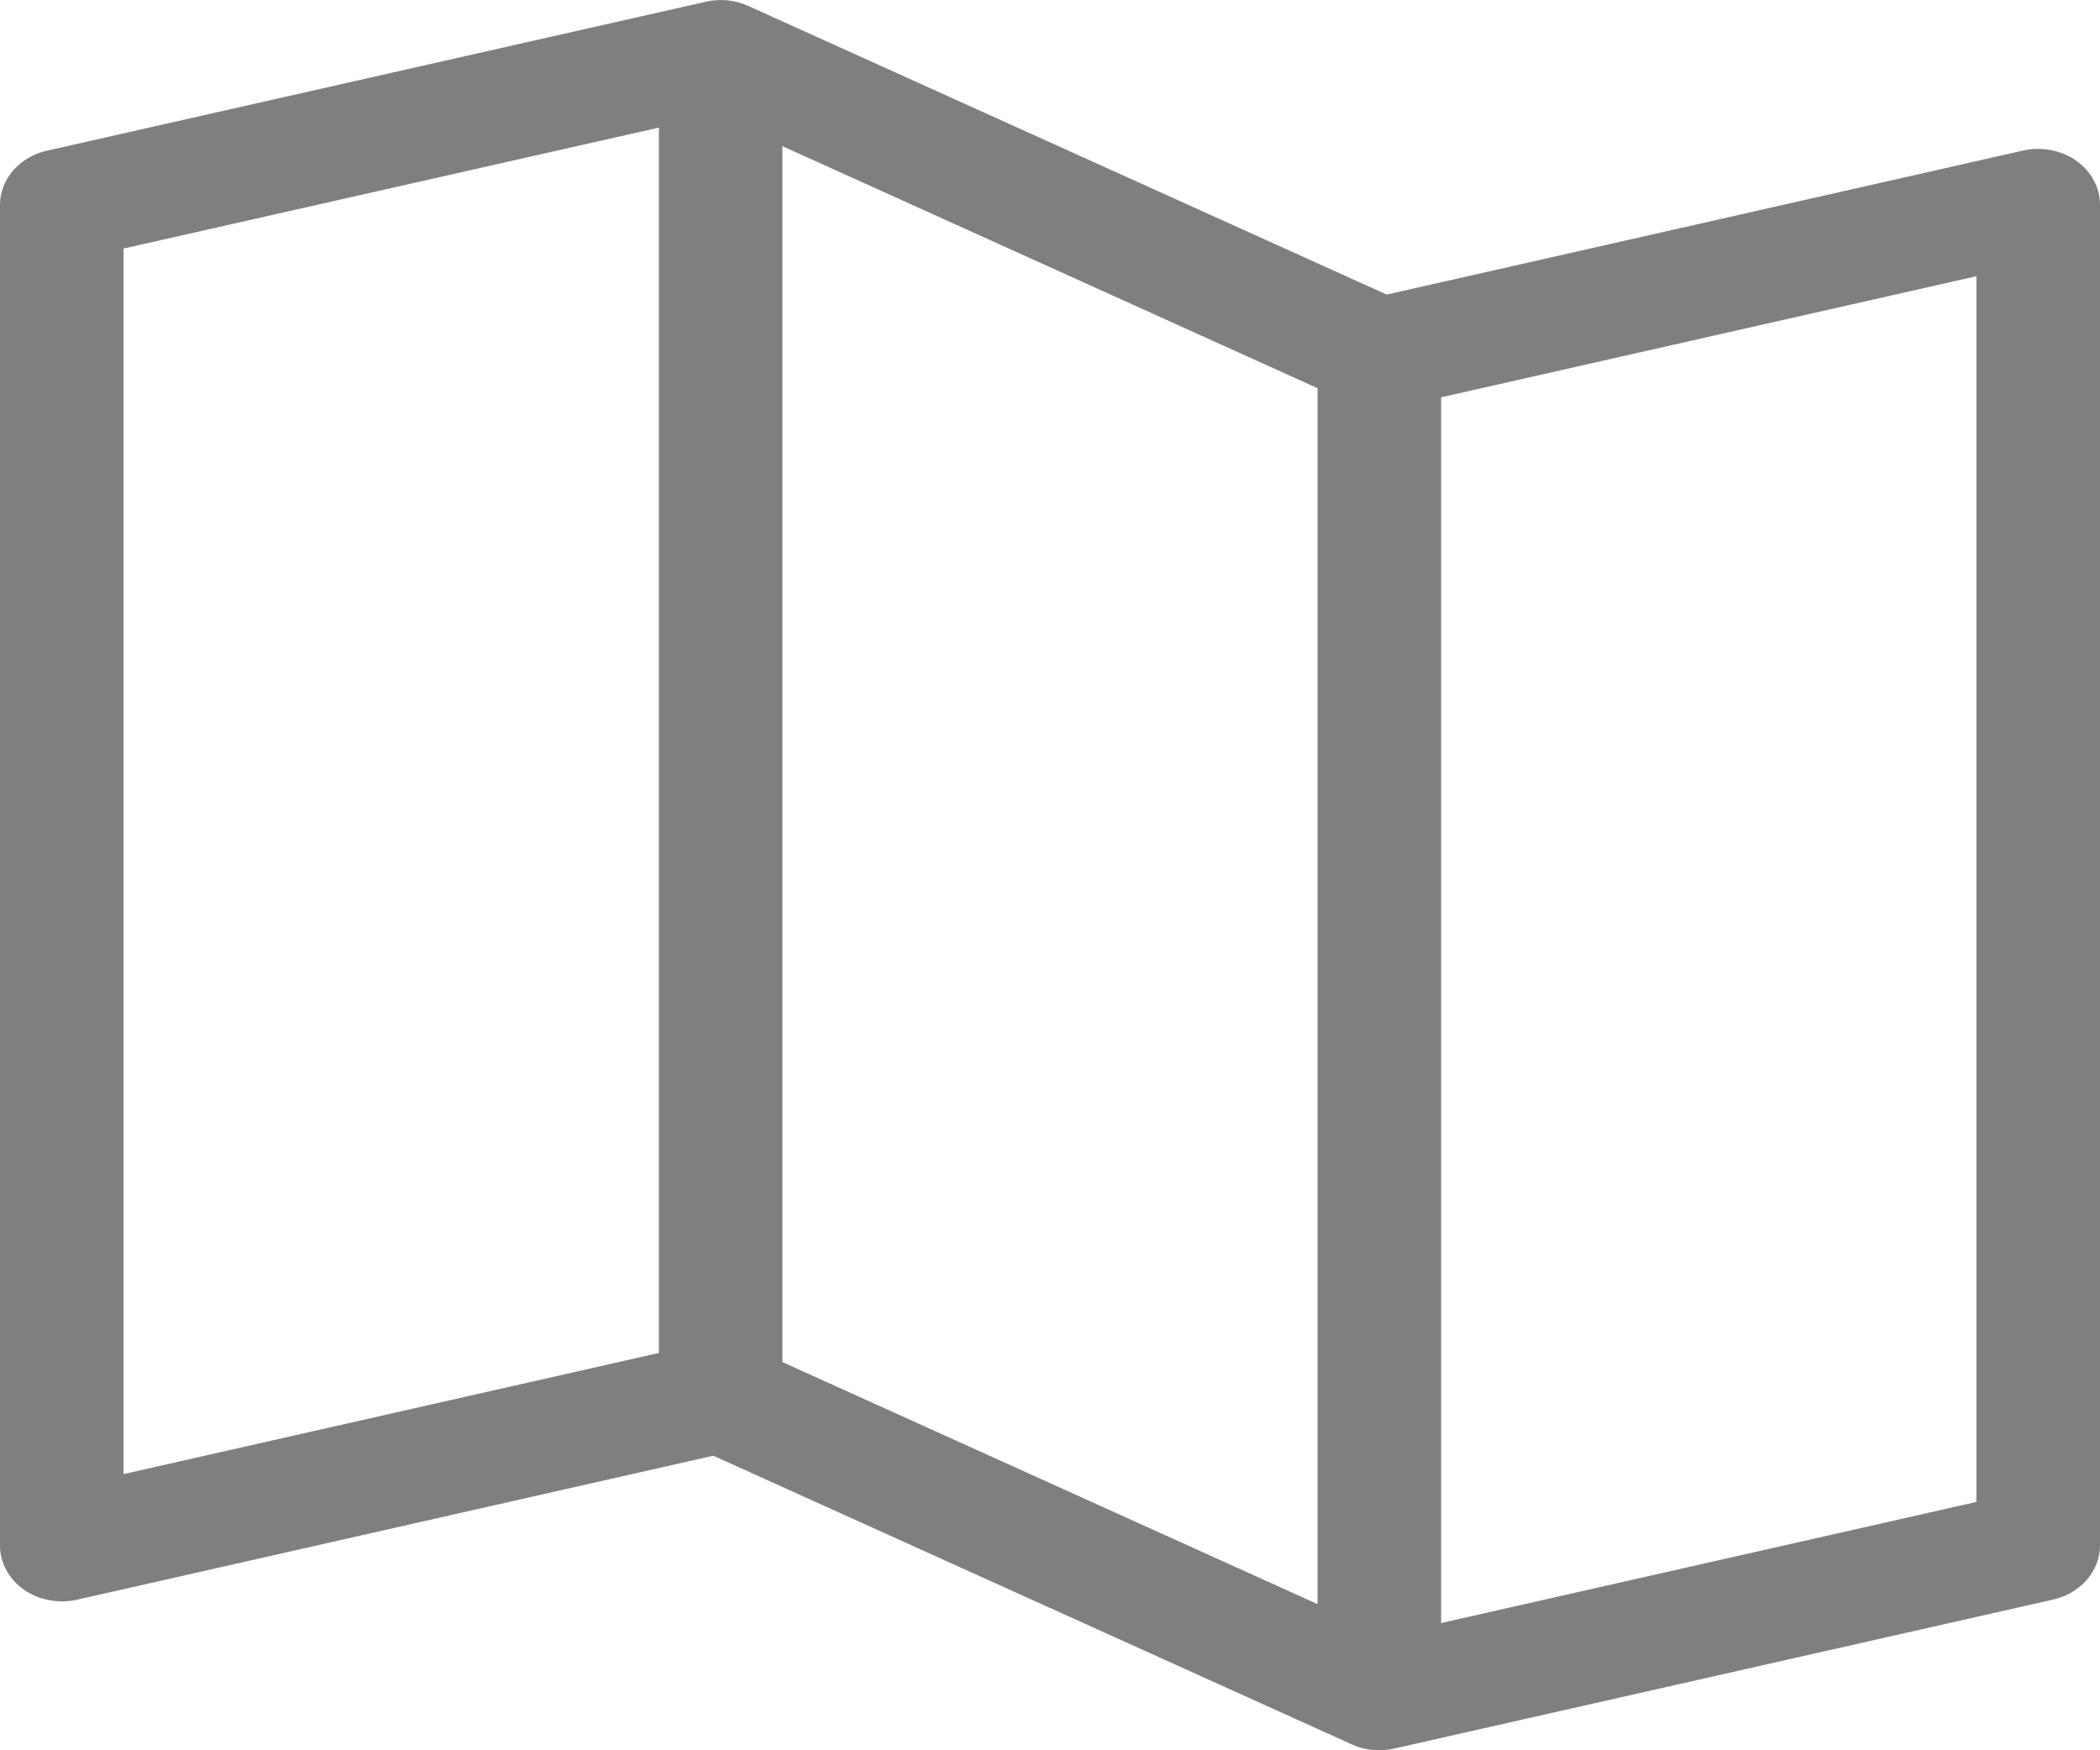 <svg width="12" height="10" viewBox="0 0 12 10" fill="none"
     xmlns="http://www.w3.org/2000/svg">
    <path opacity="0.5"
          d="M11.864 0.918C11.822 0.888 11.773 0.868 11.72 0.858C11.668 0.848 11.613 0.848 11.561 0.86L7.924 1.683L4.276 0.034C4.201 -0 4.115 -0.009 4.033 0.01L0.268 0.861C0.192 0.878 0.124 0.918 0.075 0.974C0.027 1.03 0 1.099 5.79011e-10 1.17V8.83C-3.07295e-06 8.879 0.012 8.927 0.036 8.97C0.059 9.014 0.094 9.052 0.136 9.082C0.178 9.112 0.227 9.132 0.28 9.142C0.332 9.152 0.387 9.152 0.439 9.14L4.076 8.317L7.724 9.966C7.799 10.001 7.885 10.009 7.967 9.99L11.732 9.139C11.808 9.122 11.876 9.082 11.925 9.026C11.973 8.97 12 8.901 12 8.83V1.17C12 1.121 11.988 1.073 11.964 1.03C11.941 0.986 11.906 0.948 11.864 0.918ZM4.471 0.835L7.529 2.218V9.165L4.471 7.782V0.835ZM0.706 1.42L3.765 0.729V7.73L0.706 8.422V1.42ZM11.294 8.581L8.235 9.273V2.27L11.294 1.578V8.581Z"
          fill="currentColor"/>
</svg>